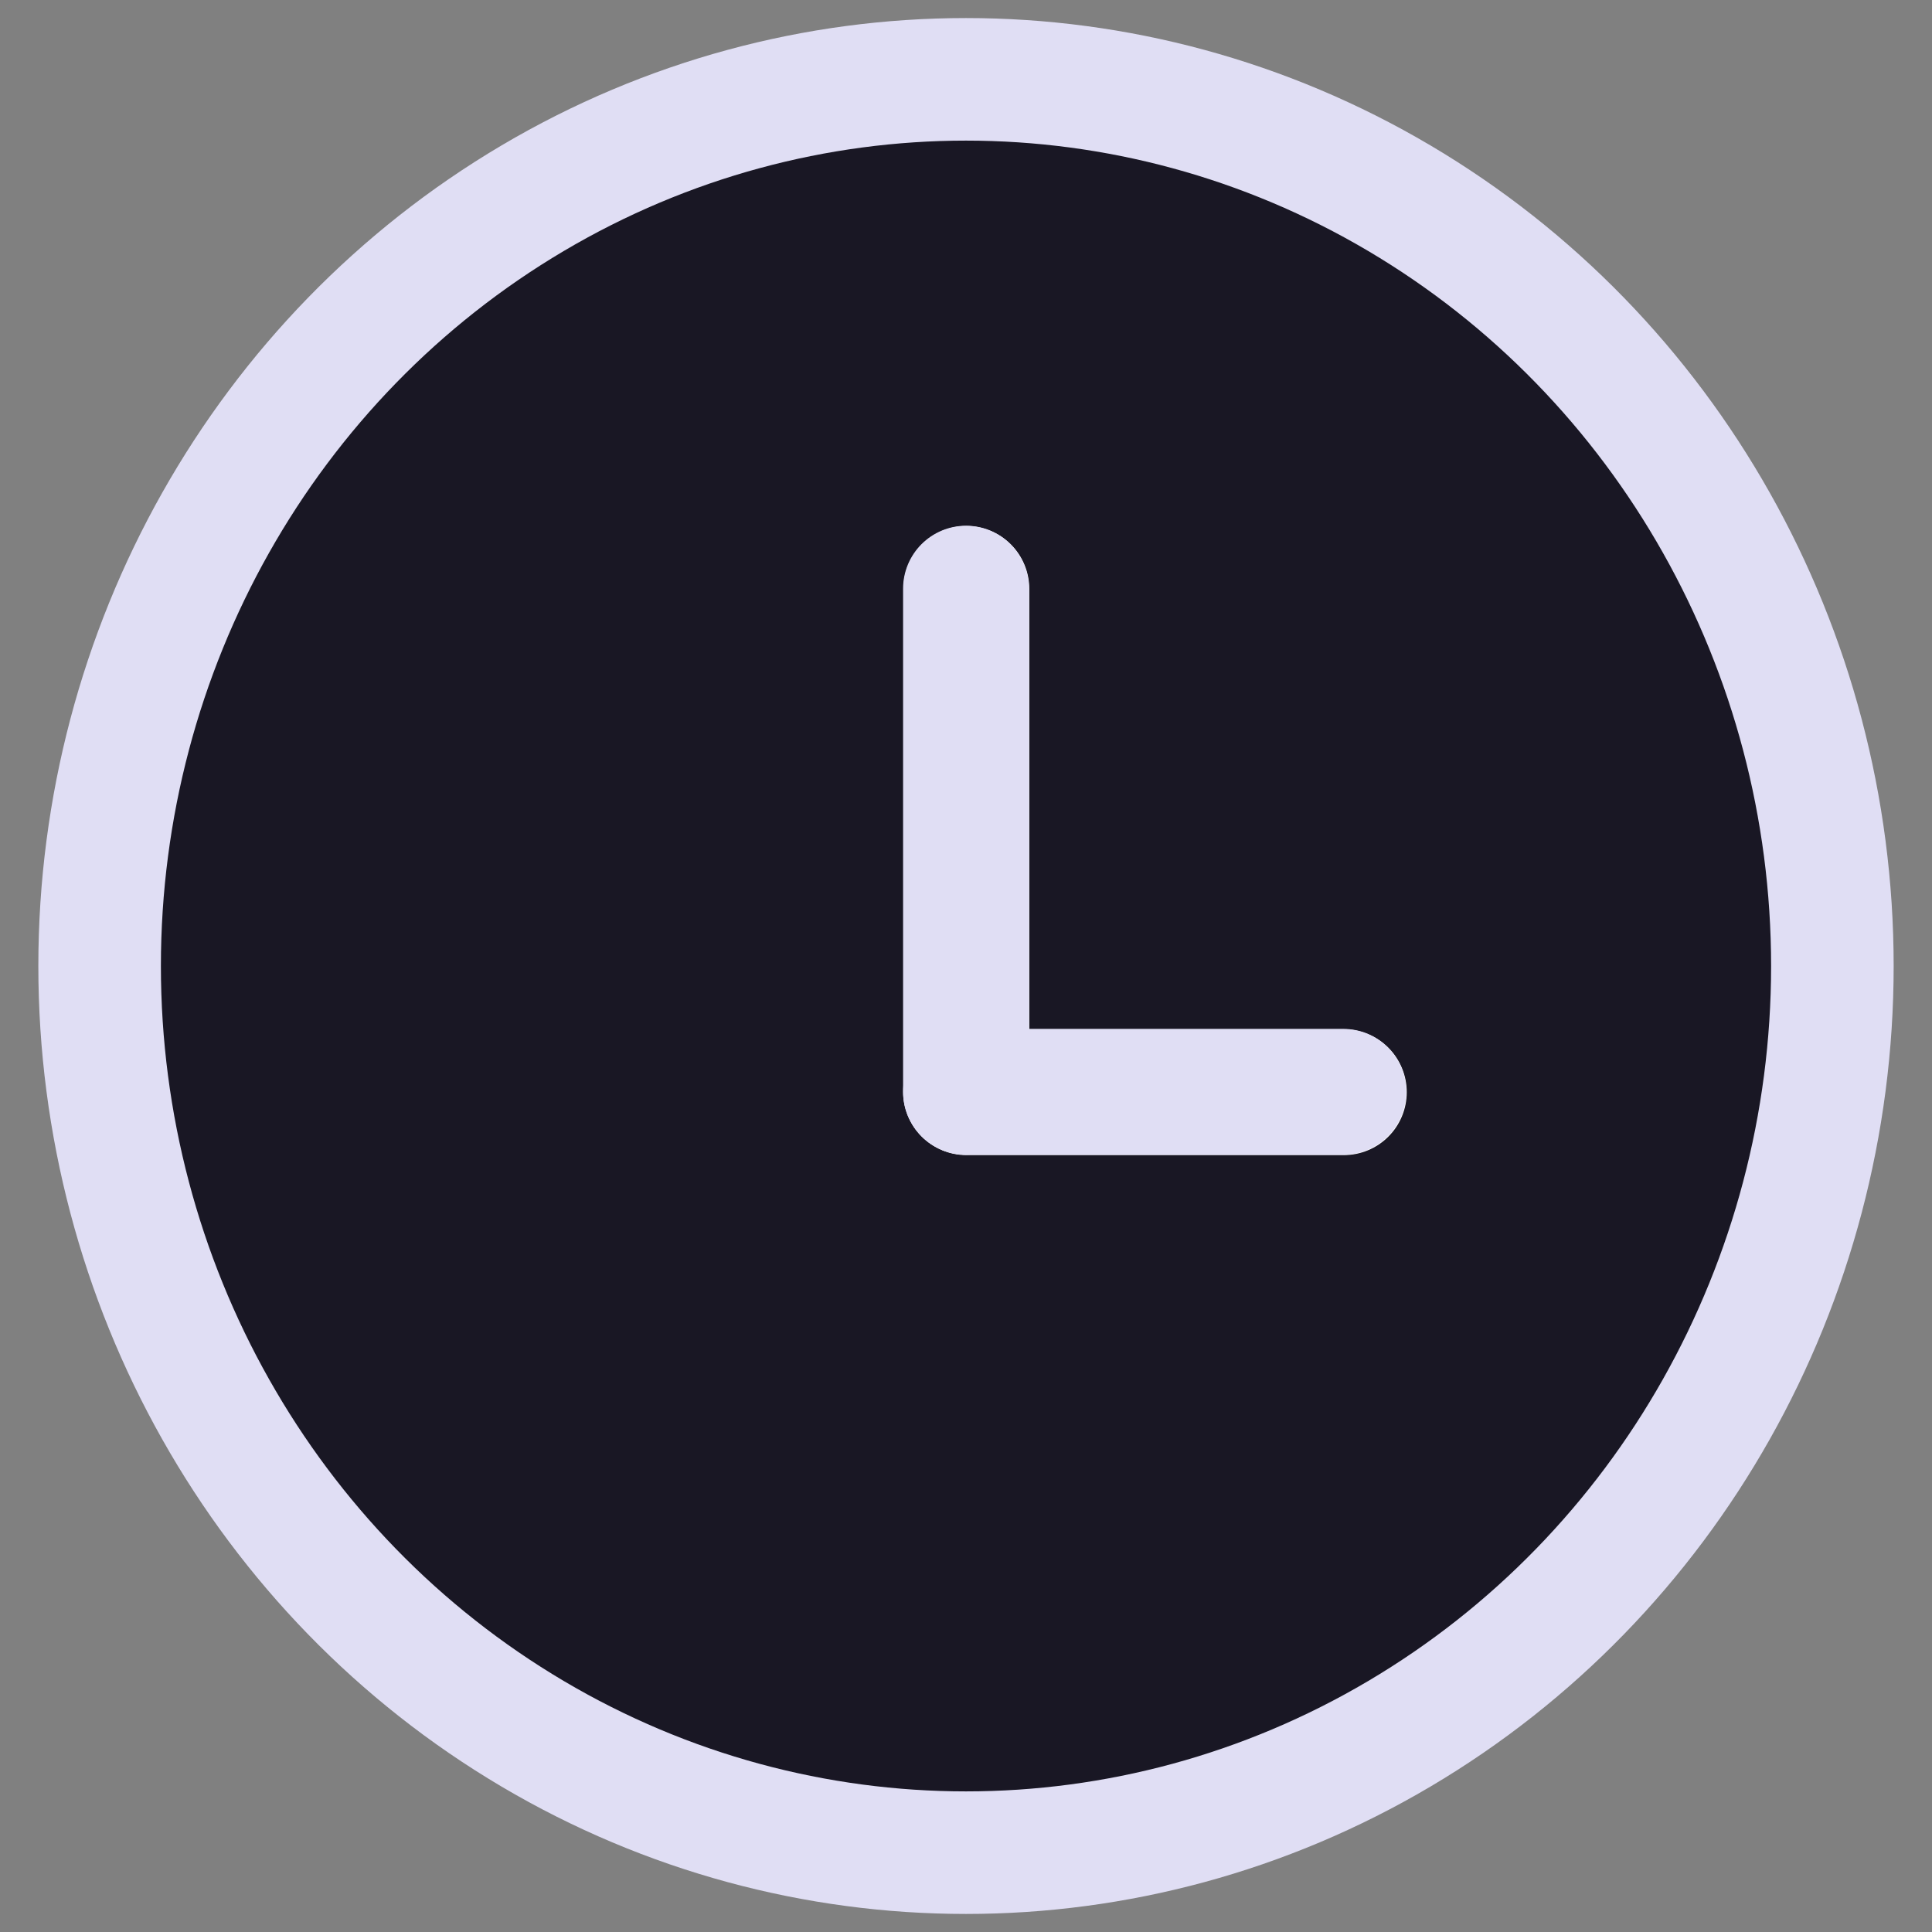 <?xml version="1.0" encoding="UTF-8" standalone="no"?>
<svg
   width="100%"
   height="100%"
   viewBox="0 0 16 16"
   version="1.1"
   xml:space="preserve"
   style="fill-rule:evenodd;clip-rule:evenodd;stroke-linecap:round;stroke-linejoin:round;stroke-miterlimit:1.5;"
   id="svg12211"
   sodipodi:docname="favicon.svg"
   inkscape:export-filename="favicon.png"
   inkscape:export-xdpi="3072"
   inkscape:export-ydpi="3072"
   inkscape:version="1.2.2 (732a01da63, 2022-12-09)"
   xmlns:inkscape="http://www.inkscape.org/namespaces/inkscape"
   xmlns:sodipodi="http://sodipodi.sourceforge.net/DTD/sodipodi-0.dtd"
   xmlns="http://www.w3.org/2000/svg"
   xmlns:svg="http://www.w3.org/2000/svg"><rect x="0" y="0" width="16" height="16" fill="#808080" stroke="none"/><defs
   id="defs12215" /><sodipodi:namedview
   id="namedview12213"
   pagecolor="#ffffff"
   bordercolor="#000000"
   borderopacity="0.25"
   inkscape:showpageshadow="2"
   inkscape:pageopacity="0.0"
   inkscape:pagecheckerboard="0"
   inkscape:deskcolor="#d1d1d1"
   showgrid="false"
   inkscape:zoom="32"
   inkscape:cx="11.3125"
   inkscape:cy="10.90625"
   inkscape:window-width="2560"
   inkscape:window-height="1369"
   inkscape:window-x="1912"
   inkscape:window-y="-8"
   inkscape:window-maximized="1"
   inkscape:current-layer="svg12211" />
    
    <g
   inkscape:groupmode="layer"
   id="layer1"
   inkscape:label="Layer 1"
   style="clip-rule:evenodd;display:none;fill:#800080;fill-rule:evenodd;stroke-linecap:round;stroke-linejoin:round;stroke-miterlimit:1.5"><rect
     style="fill:#800080"
     id="rect12283"
     width="15.872"
     height="15.776"
     x="0.255"
     y="0.287" /></g><g
   transform="matrix(0.875,0,0,0.875,1,1)"
   id="g12205"
   style="clip-rule:evenodd;display:none;fill-rule:evenodd;stroke-linecap:round;stroke-linejoin:round;stroke-miterlimit:1.5">
        <circle
   cx="8"
   cy="8"
   r="8"
   style="fill:#aca793;stroke:#ffffff;stroke-width:1.14px"
   id="circle12203" />
    </g><ellipse
   style="clip-rule:evenodd;display:inline;fill:#191724;fill-opacity:1;fill-rule:evenodd;stroke:#e0def4;stroke-width:1.015;stroke-linecap:round;stroke-linejoin:round;stroke-miterlimit:1.5;stroke-opacity:1"
   id="path12545-6"
   cx="8"
   cy="8"
   rx="7.175"
   ry="7.343" /><g
   transform="matrix(1.042,0,0,1.042,-0.333,0.709)"
   id="g12209"
   style="clip-rule:evenodd;display:inline;fill-rule:evenodd;stroke-linecap:round;stroke-linejoin:round;stroke-miterlimit:1.5">
        <path
   d="m 8,4 v 4 h 3"
   style="fill:none;stroke:#ffffff;stroke-width:1px"
   id="path12207" />
    </g>
<path
   style="fill:none;fill-opacity:1;stroke:#e0def4;stroke-width:1.042;stroke-opacity:1"
   d="M 8,9.042 V 4.875"
   id="path13223" /><path
   style="fill:none;fill-opacity:1;stroke:#e0def4;stroke-width:1.042;stroke-opacity:1"
   d="m 8,9.042 h 3.125"
   id="path13387" /></svg>
